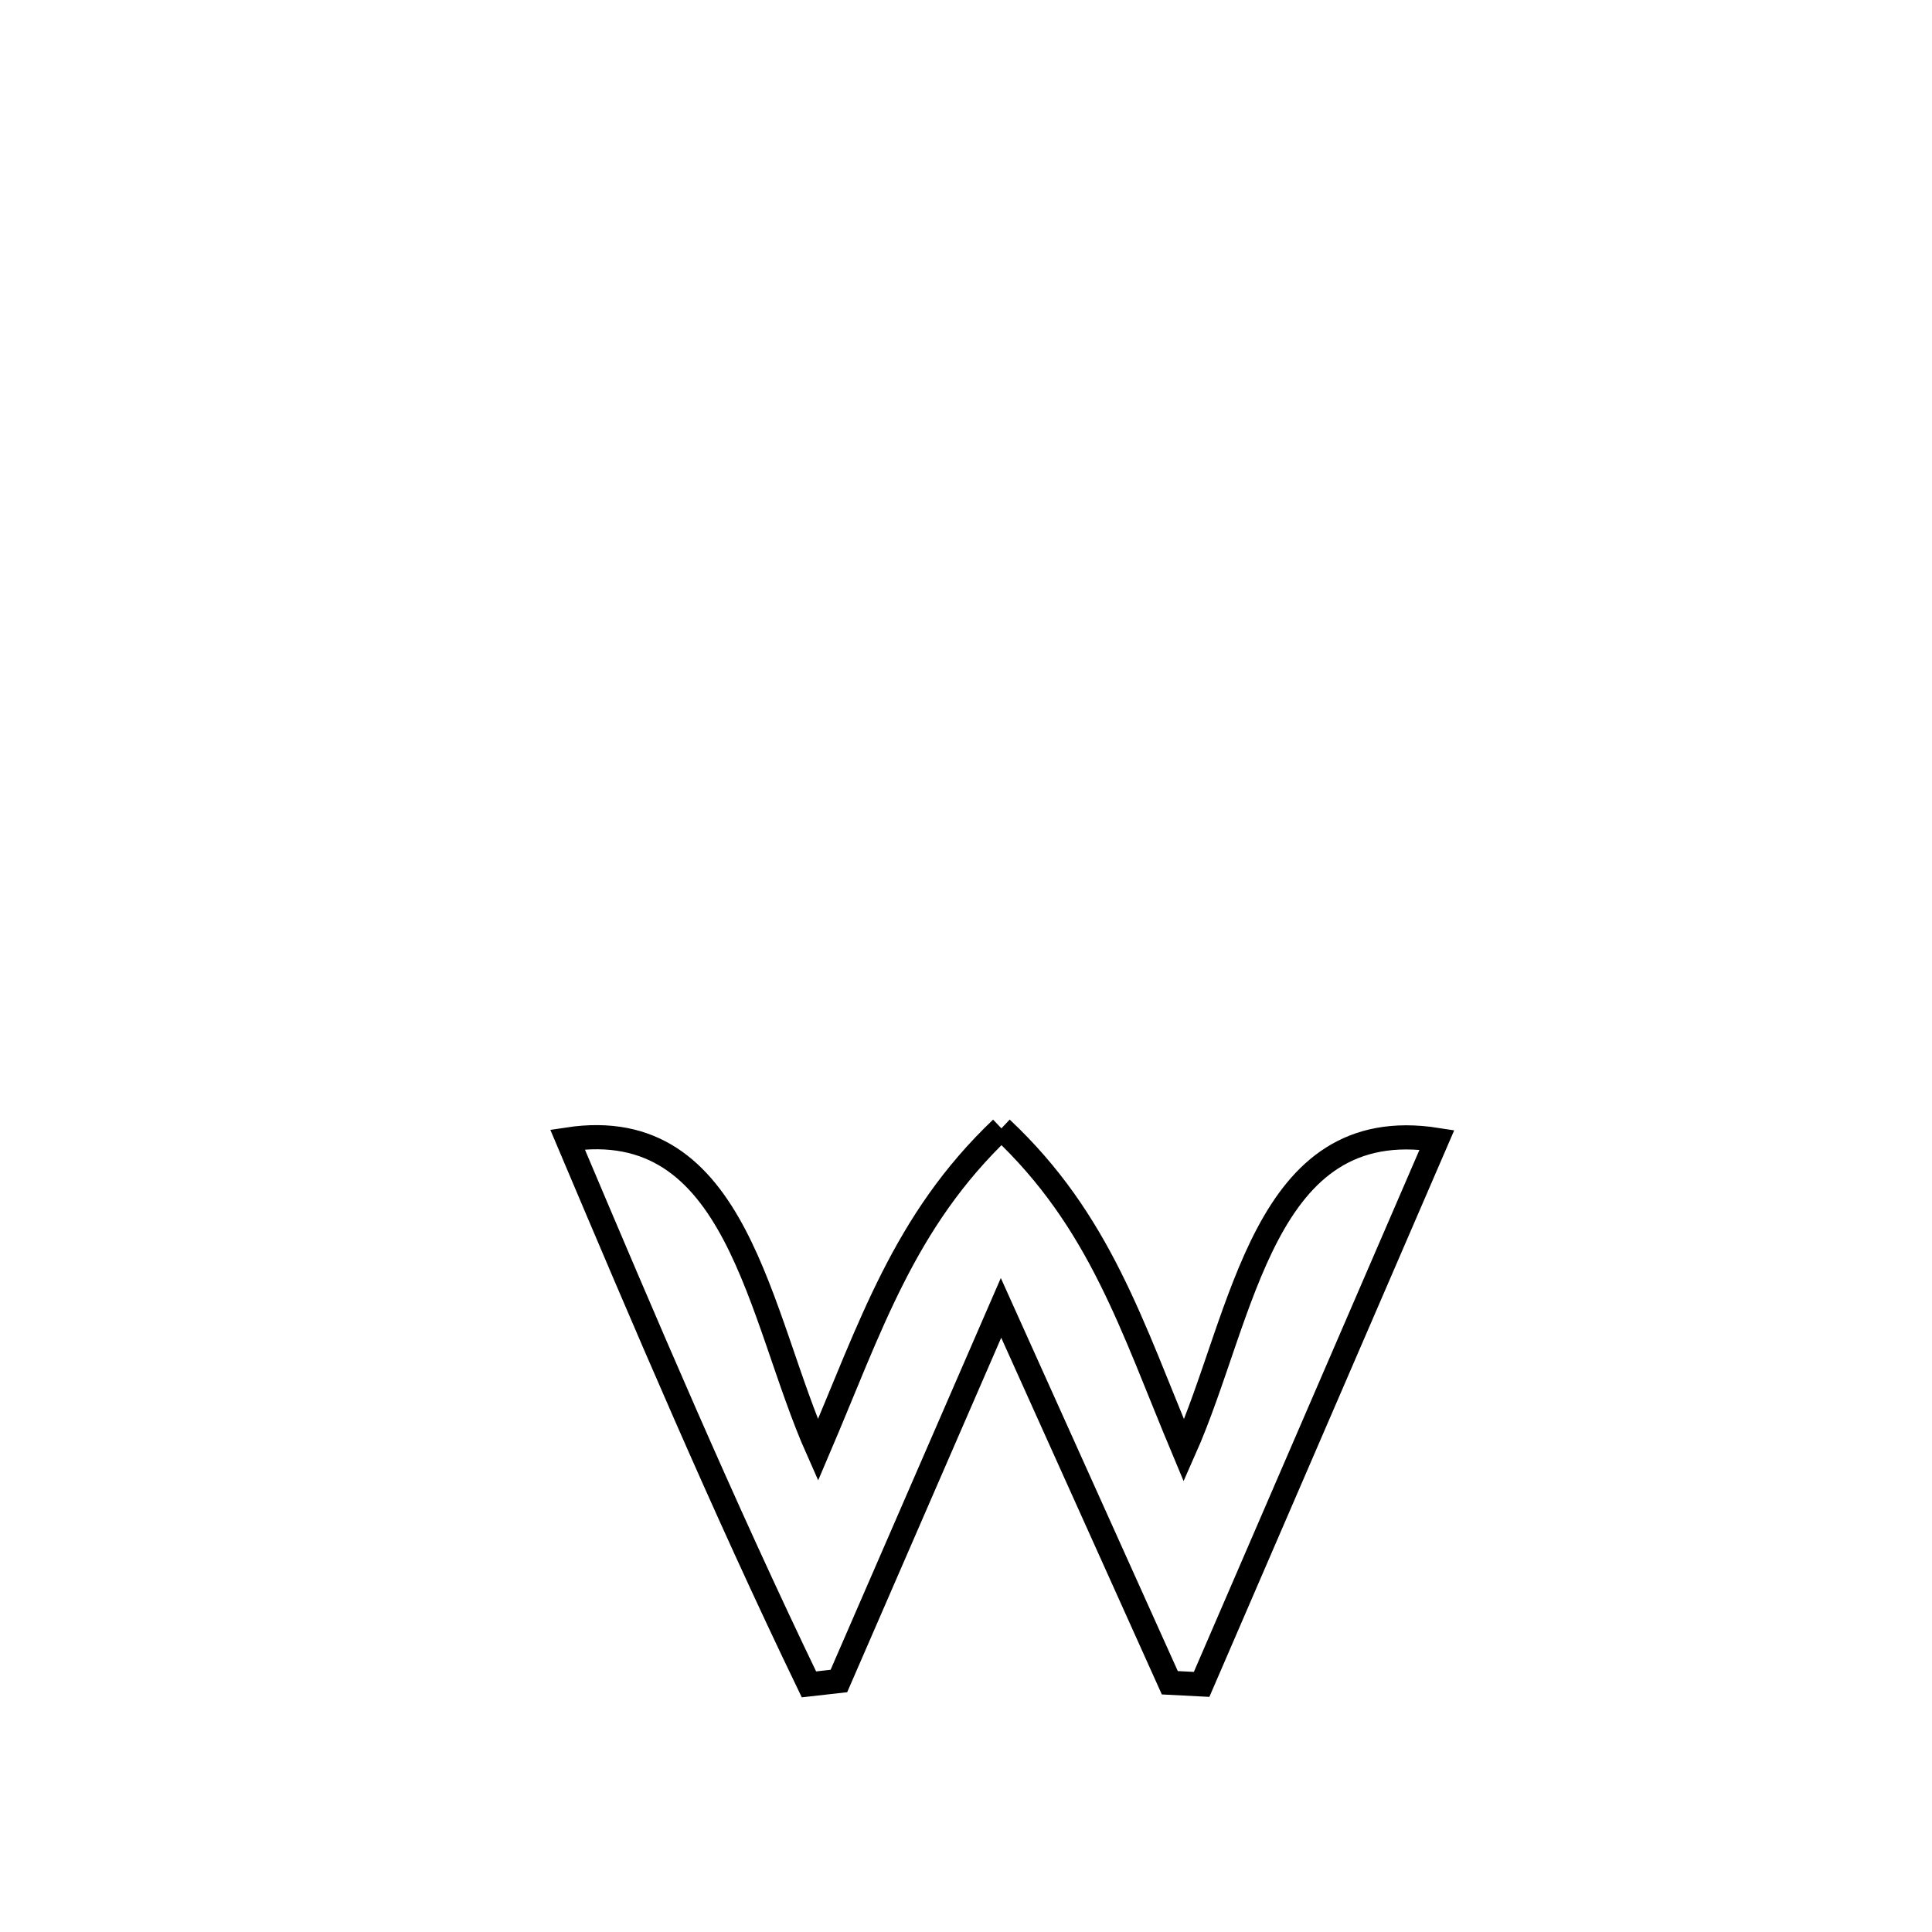 <svg xmlns="http://www.w3.org/2000/svg" viewBox="0.0 0.0 24.0 24.0" height="200px" width="200px"><path fill="none" stroke="black" stroke-width=".3" stroke-opacity="1.0"  filling="0" d="M12.44 14.017 L12.44 14.017 C13.667 15.169 14.059 16.474 14.707 18.02 L14.707 18.02 C15.457 16.332 15.686 13.821 17.85 14.16 L17.85 14.16 C16.876 16.414 15.901 18.669 14.927 20.924 L14.927 20.924 C14.795 20.917 14.664 20.911 14.532 20.904 L14.532 20.904 C13.833 19.352 13.134 17.8 12.435 16.247 L12.435 16.247 C11.764 17.792 11.093 19.337 10.421 20.882 L10.421 20.882 C10.297 20.896 10.173 20.91 10.049 20.924 L10.049 20.924 C8.975 18.697 8.013 16.431 7.05 14.155 L7.05 14.155 C9.172 13.831 9.42 16.349 10.161 18.014 L10.161 18.014 C10.816 16.482 11.227 15.171 12.44 14.017 L12.44 14.017"></path></svg>